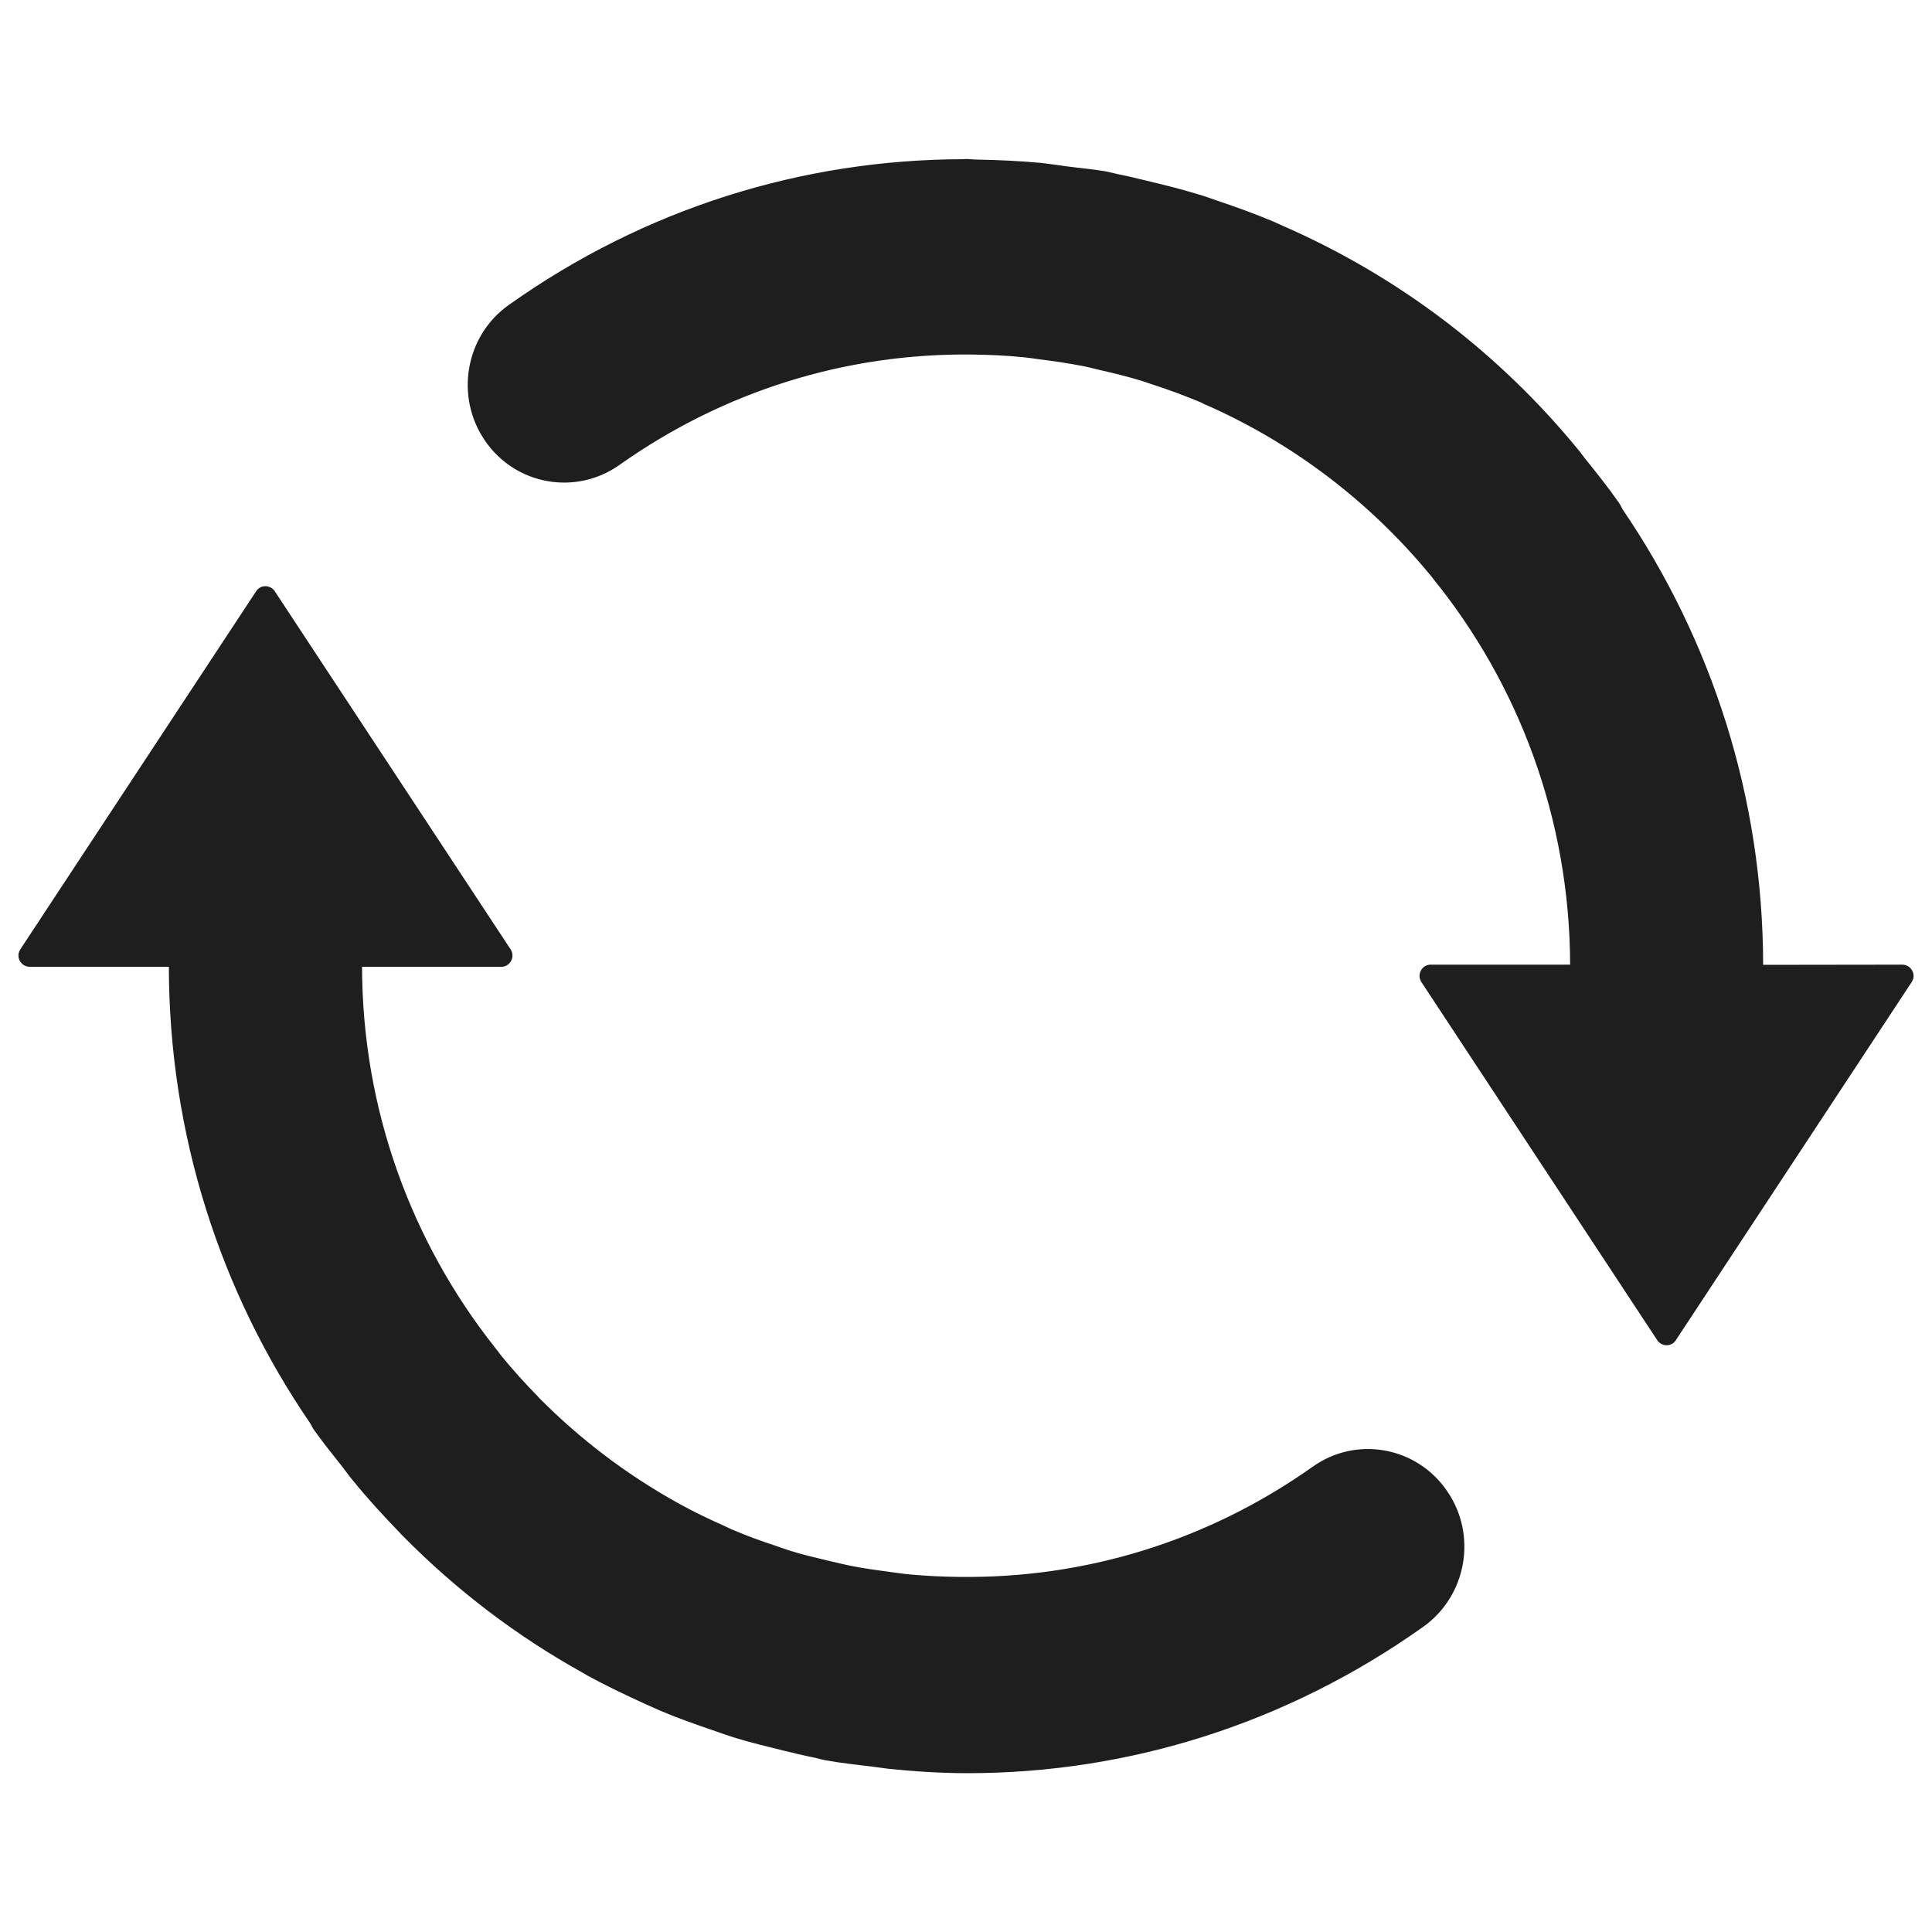 <?xml version="1.0" encoding="UTF-8" standalone="no"?>
<svg
   xmlns:dc="http://purl.org/dc/elements/1.1/"
   xmlns:cc="http://creativecommons.org/ns#"
   xmlns:rdf="http://www.w3.org/1999/02/22-rdf-syntax-ns#"
   xmlns:svg="http://www.w3.org/2000/svg"
   xmlns="http://www.w3.org/2000/svg"
   version="1.1"
   x="0px"
   y="0px"
   viewBox="0 0 1000 1000"
   enable-background="new 0 0 1000 1000"
   xml:space="preserve"
   id="svg40732"><defs
   id="defs40736" />
<g
   id="g40730"
   style="stroke:#1e1e1e;stroke-opacity:1;fill:#1e1e1e;fill-opacity:1"><path
     d="M679.7,759.6c-54.5,38.6-118.2,58-183.4,57.1c-8.6-0.1-17.2-0.5-25.6-1.3c-3.5-0.3-6.9-0.9-10.4-1.3c-6.7-0.9-13.3-1.8-19.8-3.1c-4-0.8-7.9-1.8-11.9-2.7c-6.4-1.5-12.7-3-18.9-4.9c-3-0.9-5.9-2-8.9-3c-7.2-2.4-14.3-4.9-21.2-7.9c-1.6-0.6-3.1-1.4-4.6-2.1c-8.1-3.6-16.1-7.4-23.8-11.7c-0.4-0.2-0.7-0.4-1.1-0.6c-26.2-14.6-50.2-32.8-71.2-54c-0.3-0.3-0.7-0.7-1-1.1c-6.5-6.6-12.8-13.6-18.7-20.8c-1.2-1.5-2.4-3.2-3.7-4.8c-42.8-54.2-68.6-122.9-68.6-197.5h72.6c1.9,0,3.7-1,4.6-2.8c1-1.8,0.8-3.8-0.2-5.4L141.8,306.3c-0.9-1.4-2.6-2.4-4.4-2.4c-1.8,0-3.5,0.9-4.4,2.4L10.9,491.7c-1,1.6-1.2,3.6-0.2,5.4c1,1.8,2.8,2.8,4.6,2.8h72.6c0,87.8,27,169.2,73,236.4c0.6,0.9,1,1.9,1.6,2.9c4.8,6.9,10,13.2,15.1,19.7c1.9,2.5,3.7,5,5.7,7.4c7.5,9.2,15.5,17.9,23.7,26.4c0.8,0.8,1.5,1.7,2.3,2.4c27.6,27.9,58.7,51.5,92.6,70.3c0.9,0.5,1.8,1.1,2.7,1.6c9.8,5.3,19.8,10.1,30,14.7c2.5,1.1,5,2.3,7.6,3.4c8.7,3.7,17.6,6.8,26.6,9.9c4.3,1.5,8.5,3,12.8,4.3c7.9,2.4,15.9,4.3,24,6.3c5.4,1.3,10.7,2.6,16.2,3.7c2.3,0.5,4.4,1.2,6.7,1.5c7.6,1.4,15.3,2.1,23,3.1c2.8,0.3,5.5,0.8,8.2,1.1c13.7,1.4,27.5,2.3,41.1,2.3c83.8,0,165.5-25.9,235.6-75.7c22.3-15.9,27.8-47.1,12.1-69.7C732.9,749.2,702,743.7,679.7,759.6"
     id="path40726"
     style="stroke:#1e1e1e;stroke-opacity:1;fill:#1e1e1e;fill-opacity:1" /><path
     d="M912.1,499.9c0-87.5-26.9-168.7-72.6-235.9c-0.7-1.1-1.1-2.3-1.9-3.4c-5.7-8.2-11.9-15.9-18-23.5c-0.7-0.9-1.4-1.9-2.1-2.8c-41.8-51.4-94.3-91-153.8-117c-1.6-0.7-3.3-1.5-4.9-2.2c-9.5-4-19.2-7.5-29-10.8c-3.5-1.2-7-2.5-10.6-3.5c-8.5-2.6-17.2-4.7-25.9-6.8c-4.8-1.1-9.6-2.4-14.5-3.3c-2.4-0.5-4.7-1.2-7.1-1.6c-6.5-1.1-13-1.6-19.6-2.5c-4.5-0.6-8.9-1.3-13.5-1.8c-11-1-21.8-1.5-32.7-1.7c-2,0-3.9-0.3-5.9-0.3c-0.4,0-0.7,0.1-1.1,0.1c-83.7,0.1-165.2,25.6-235.2,75.3c-22.4,15.8-27.8,47.1-12.2,69.7c15.6,22.7,46.5,28.2,68.9,12.3c54.1-38.3,117.2-57.8,181.9-57.2c9.3,0.1,18.5,0.5,27.5,1.4c2.8,0.3,5.6,0.7,8.3,1.1c7.4,0.9,14.8,2,22.1,3.4c3.2,0.6,6.4,1.5,9.5,2.2c7.1,1.6,14.3,3.4,21.2,5.5c2.2,0.7,4.4,1.5,6.6,2.2c8,2.6,15.8,5.5,23.5,8.7c0.8,0.3,1.6,0.7,2.3,1.1c46.1,20.1,86.5,51,118.1,89.6c0.2,0.2,0.4,0.5,0.6,0.8c44.4,54.7,71.1,124.7,71.2,200.8h-72.7c-1.9,0-3.7,1-4.6,2.8c-1,1.8-0.8,3.8,0.2,5.4l122.1,185.4c0.9,1.4,2.6,2.4,4.4,2.4s3.5-0.9,4.4-2.4L989.1,508c1-1.6,1.2-3.6,0.2-5.4c-1-1.8-2.8-2.8-4.6-2.8L912.1,499.9L912.1,499.9z"
     id="path40728"
     style="stroke:#1e1e1e;stroke-opacity:1;fill:#1e1e1e;fill-opacity:1" /></g>
</svg>
